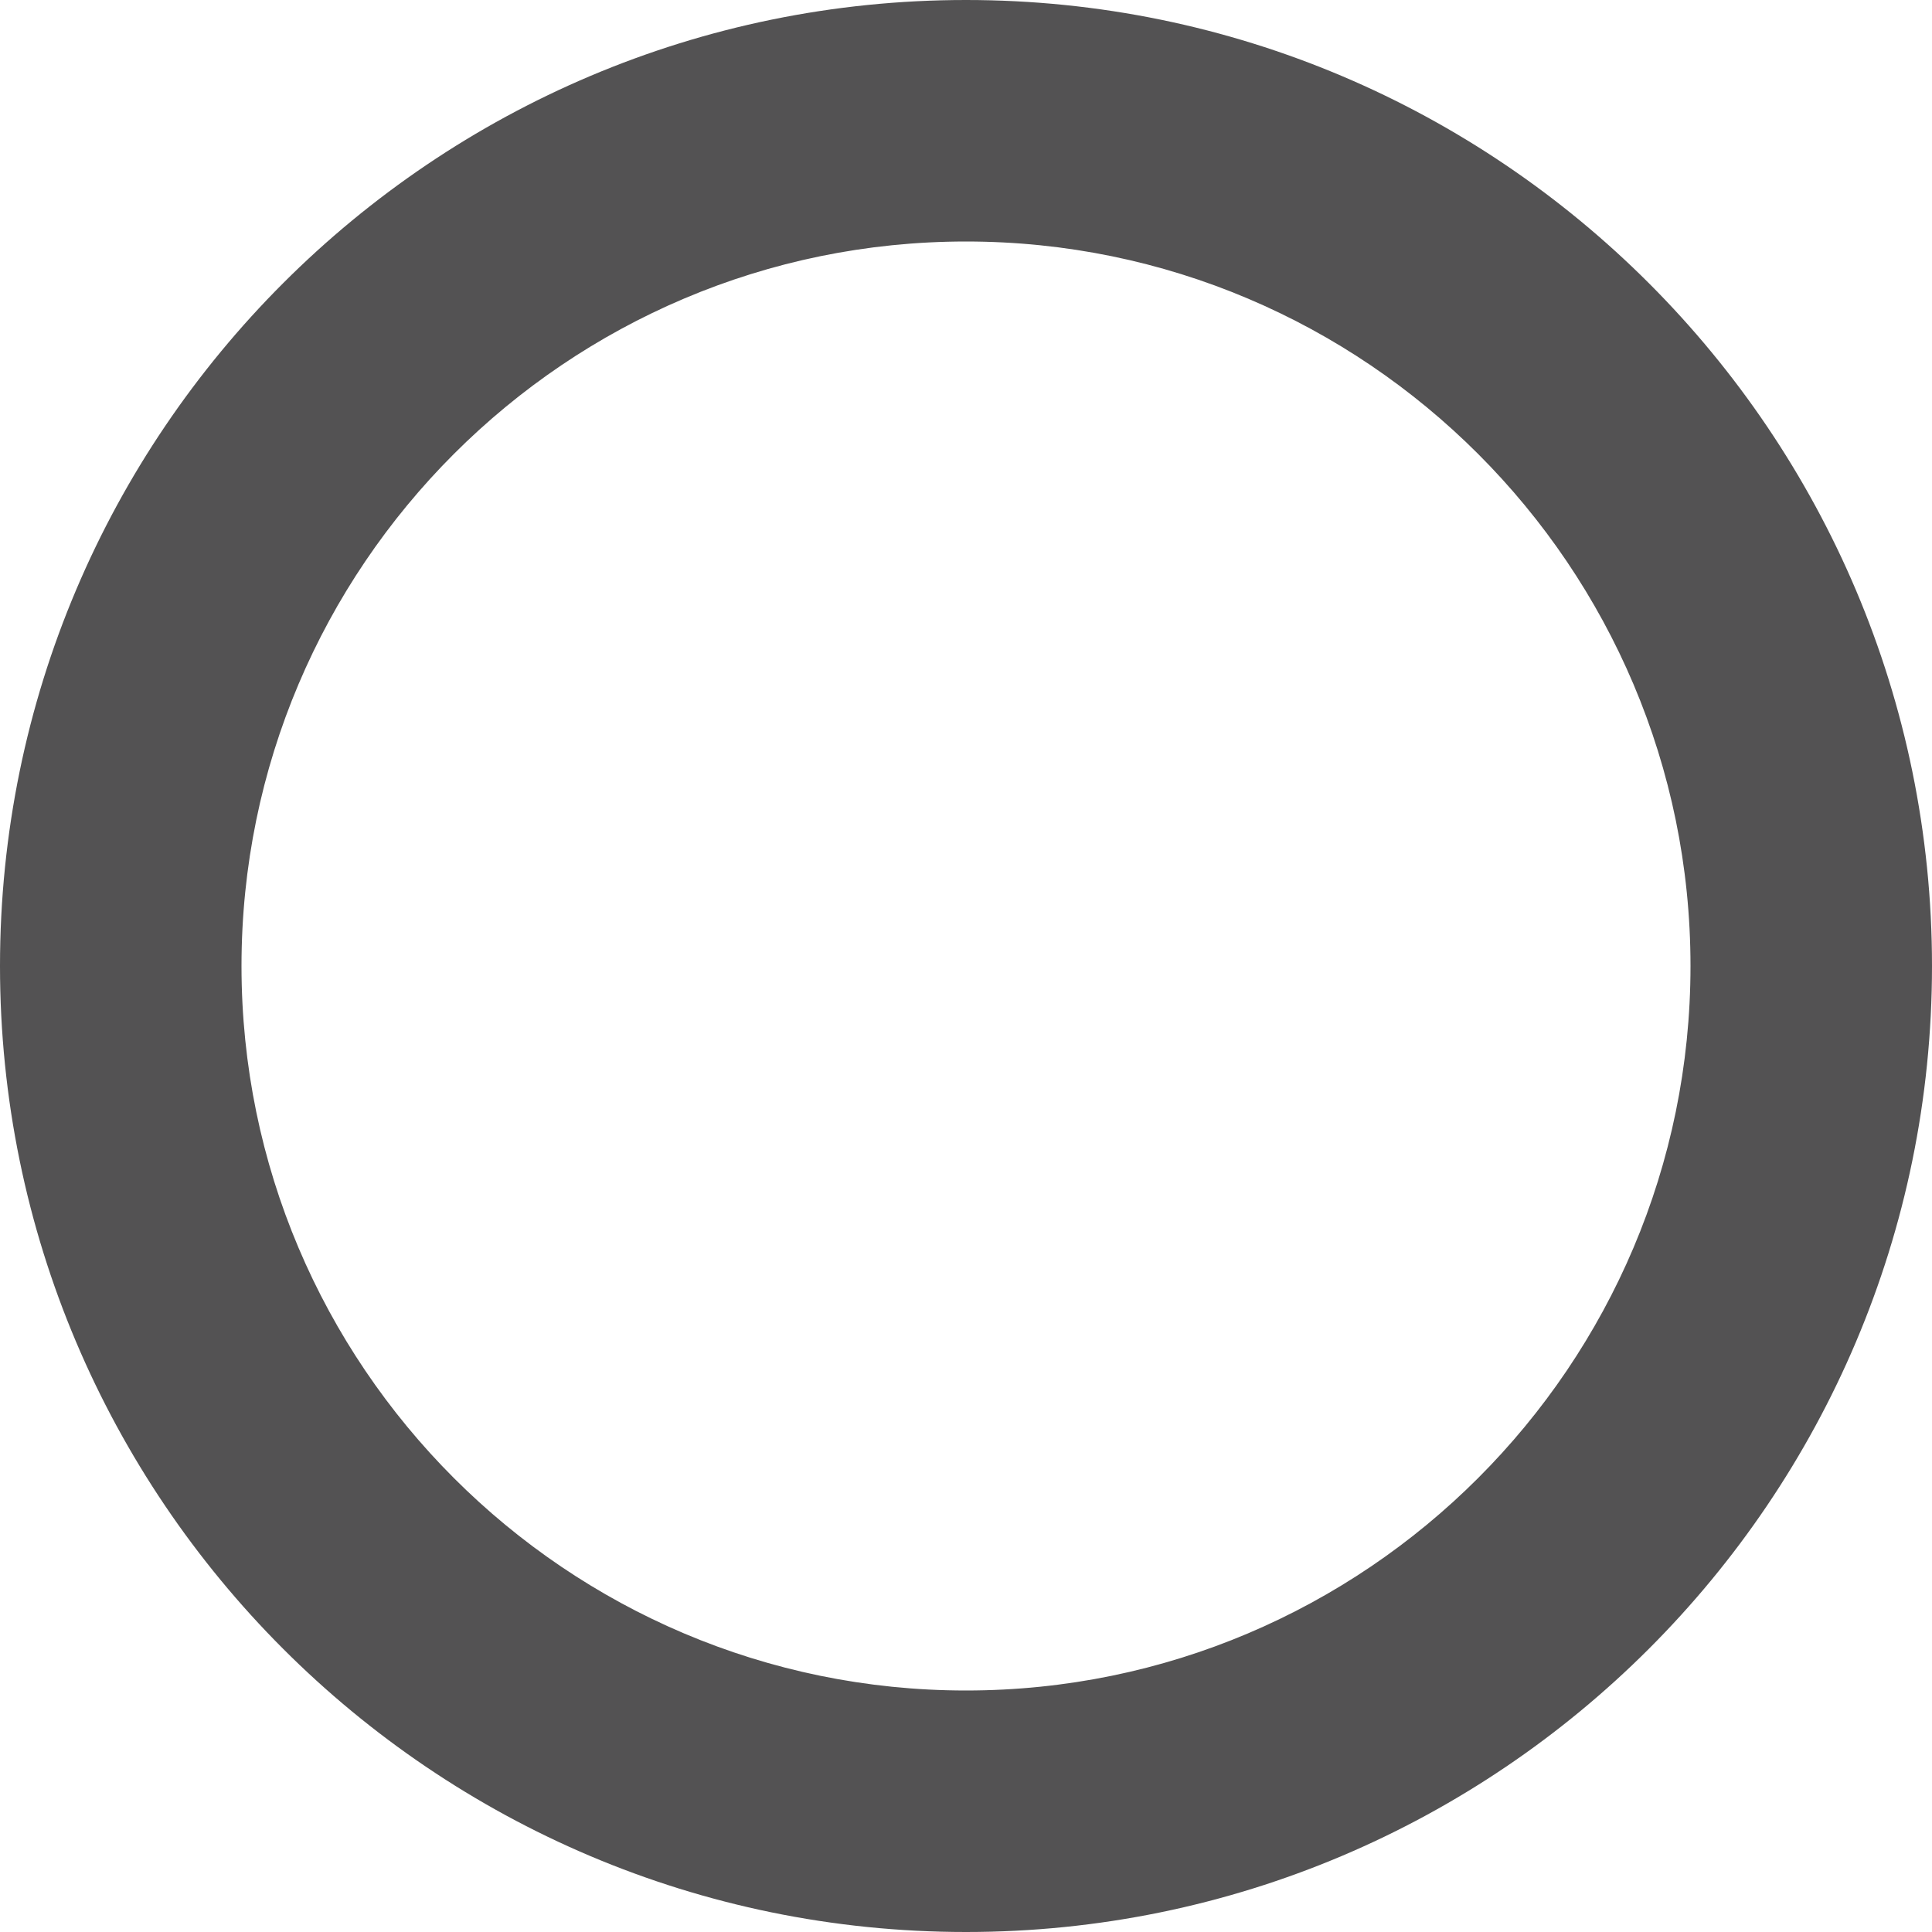 <svg xmlns="http://www.w3.org/2000/svg" xmlns:xlink="http://www.w3.org/1999/xlink" width="16" height="16" version="1.1" viewBox="0 0 16 16"><title>ic-color</title><desc>Created with Sketch.</desc><g id="icons" fill="none" fill-rule="evenodd" stroke="none" stroke-width="1"><g id="ic-color"><g transform="translate(-172, -75) translate(172, 75)"><rect id="bounds" width="16" height="16" x="0" y="0"/><path id="color" fill="#535253" fill-rule="evenodd" d="M2,8 L2,8 C2,11.308 4.69,14 8,14 C11.308,14 14,11.31 14,8 C14,4.692 11.31,2 8,2 C4.692,2 2,4.69 2,8 L2,8 Z M0,8 C0,3.582 3.591,0 8,0 C12.418,0 16,3.591 16,8 C16,12.418 12.409,16 8,16 C3.582,16 0,12.409 0,8 L0,8 Z"/></g></g></g></svg>